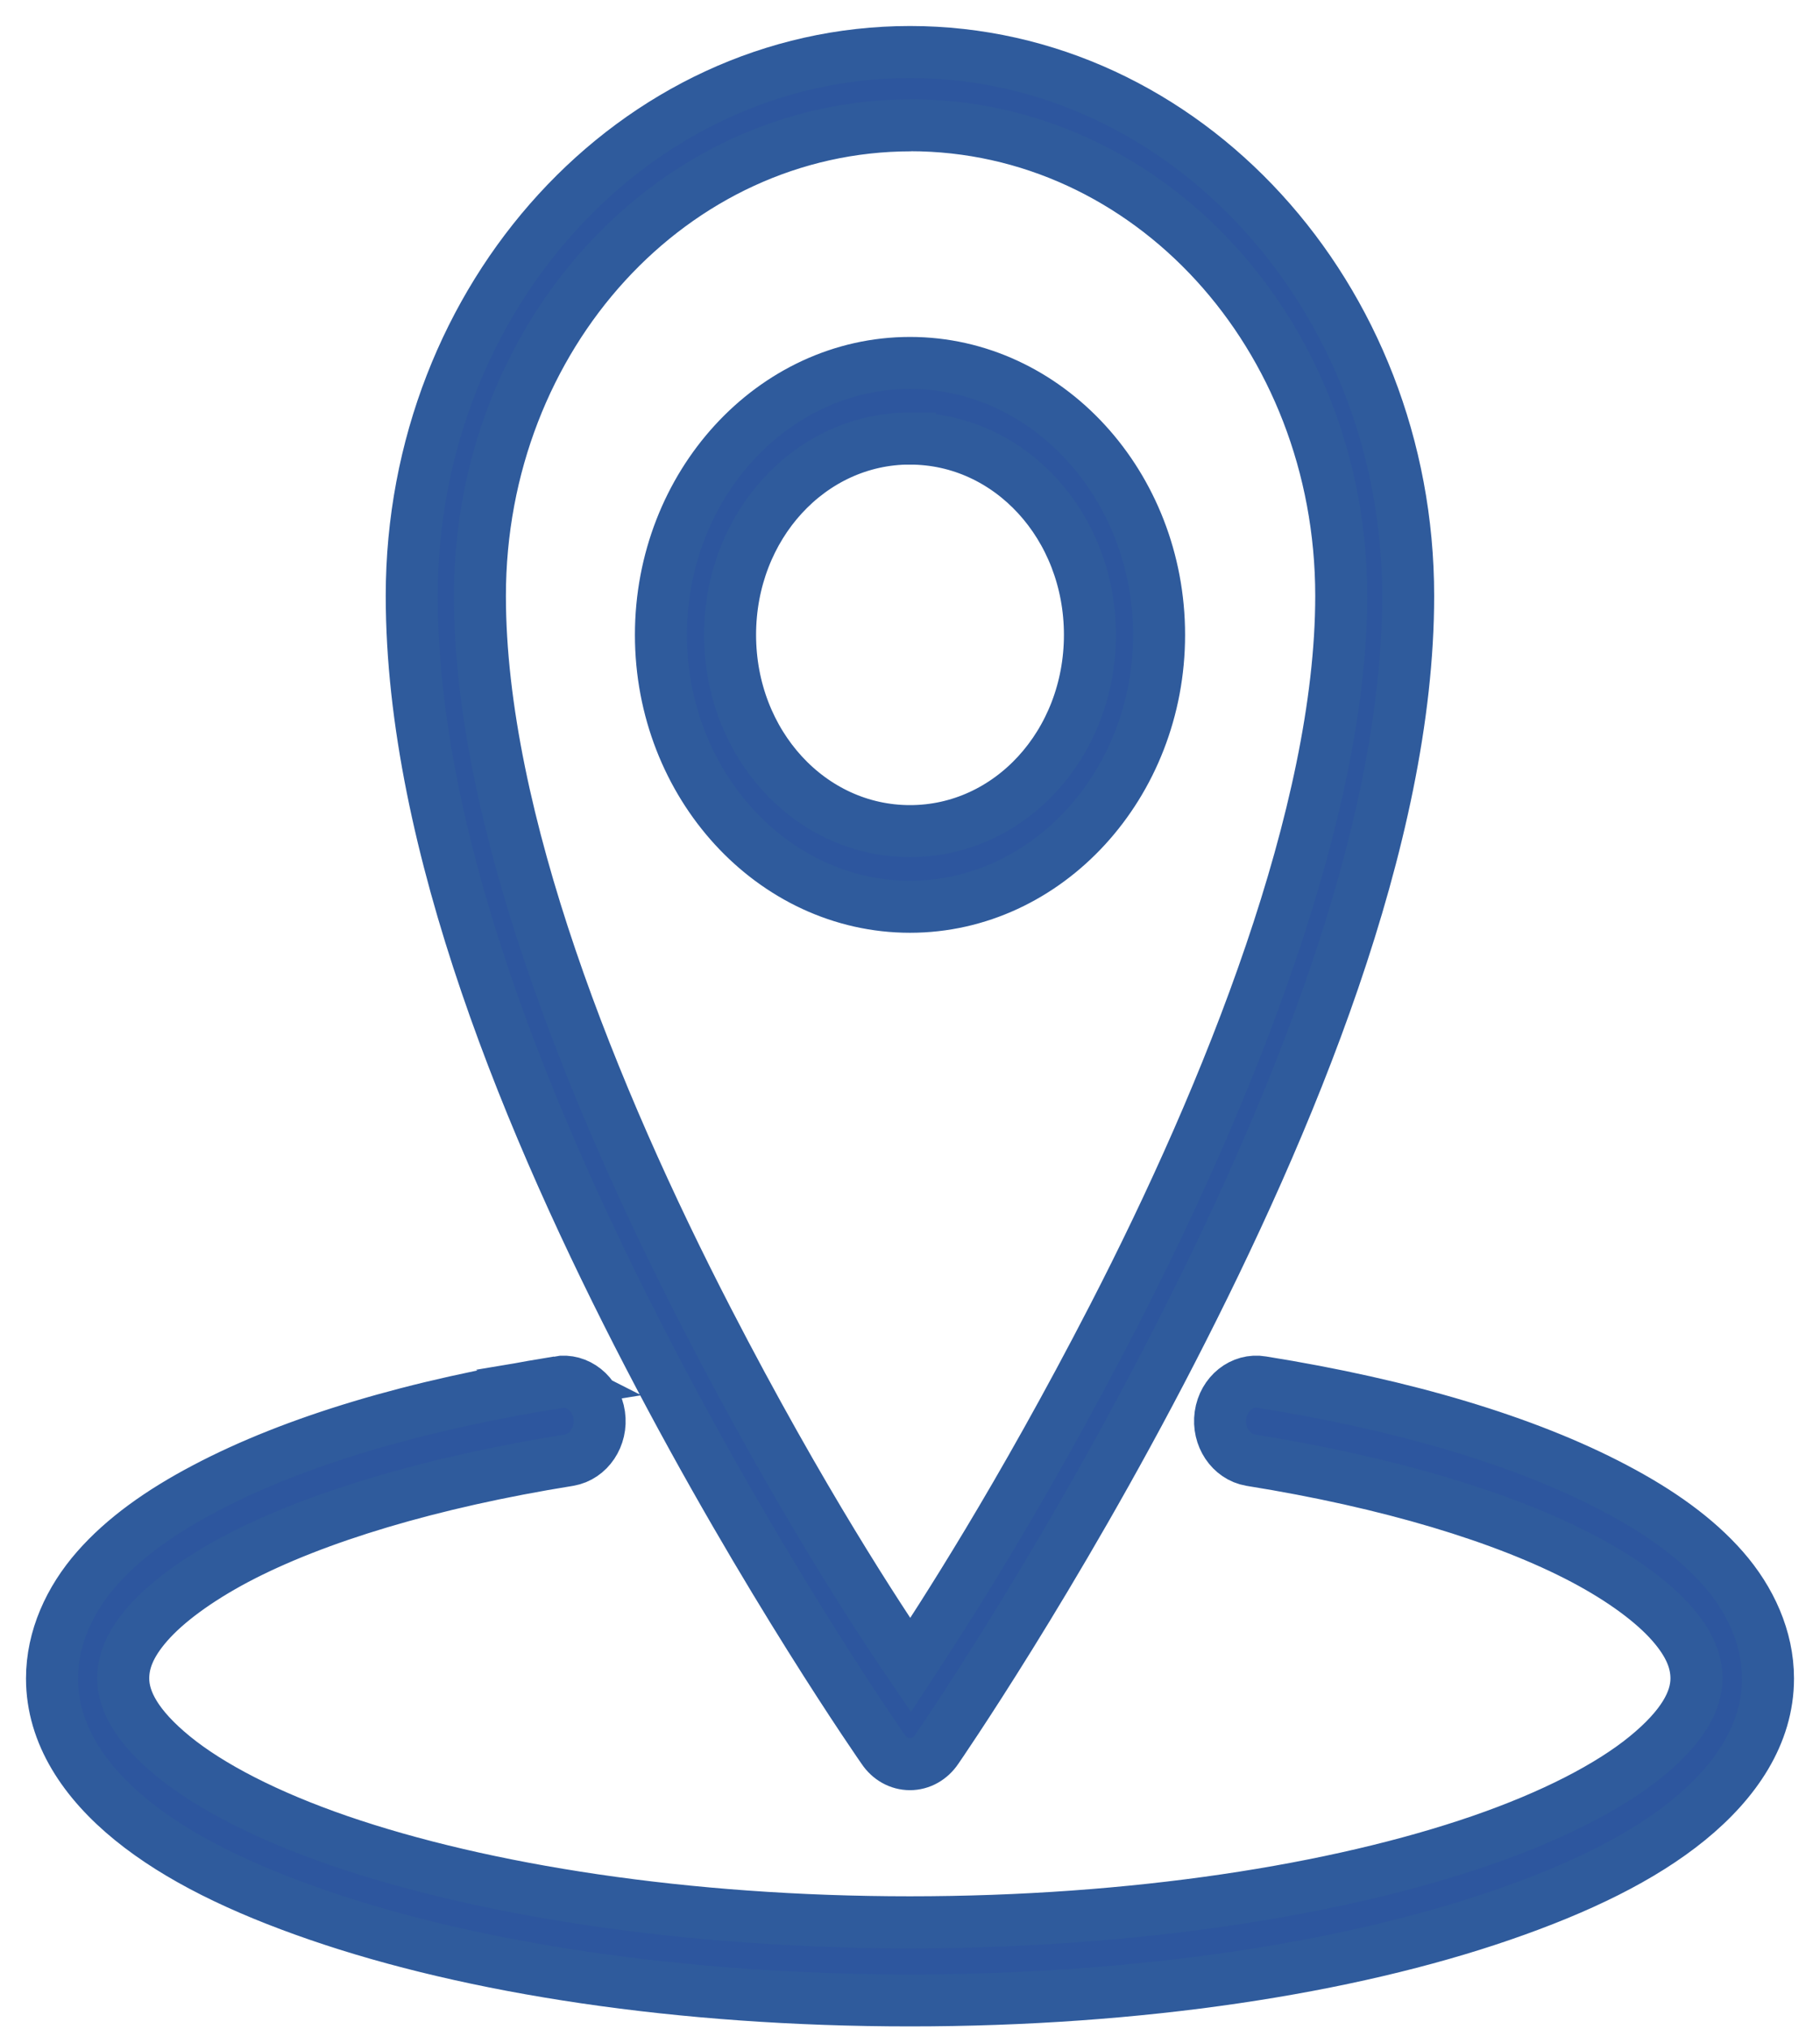 <svg xmlns="http://www.w3.org/2000/svg" width="35" height="39"><path d="M17.5 1c-5.283 0-9.582 4.7-9.582 10.454 0 4.775 2.296 10.25 4.555 14.602s4.51 7.57 4.51 7.57c.12.18.31.287.516.287s.395-.108.516-.287c0 0 2.256-3.263 4.51-7.64s4.555-9.856 4.555-14.53C27.082 5.7 22.783 1 17.5 1zm0 1.407c4.592 0 8.293 4.036 8.293 9.047 0 4.166-2.17 9.563-4.382 13.852-1.807 3.507-3.312 5.806-3.9 6.703-.602-.884-2.105-3.155-3.9-6.633-2.2-4.26-4.382-9.644-4.382-13.92 0-5 3.7-9.047 8.293-9.047zm0 4.57c-2.637 0-4.79 2.35-4.79 5.227s2.154 5.227 4.79 5.227 4.79-2.35 4.79-5.227-2.154-5.227-4.79-5.227zm0 1.454c1.92 0 3.46 1.678 3.46 3.773s-1.54 3.773-3.46 3.773-3.46-1.678-3.46-3.773S15.58 8.43 17.5 8.43zm-6.768 18.14c-2.75.44-5.076 1.134-6.79 2.04-.857.45-1.565.955-2.084 1.547S1 31.484 1 32.266c0 1.072.628 1.99 1.526 2.72s2.108 1.318 3.588 1.828c2.956 1.02 6.96 1.64 11.386 1.64s8.43-.62 11.386-1.64c1.48-.51 2.692-1.098 3.588-1.828S34 33.34 34 32.266c0-.78-.34-1.517-.86-2.11s-1.227-1.096-2.084-1.547c-1.713-.905-4.04-1.6-6.79-2.04-.38-.065-.736.22-.795.633s.2.802.58.867c2.654.425 4.888 1.1 6.403 1.9.757.4 1.343.838 1.697 1.242s.473.74.473 1.055c0 .43-.263.925-.967 1.5s-1.797 1.14-3.18 1.617c-2.766.953-6.67 1.57-10.98 1.57s-8.212-.618-10.98-1.57c-1.383-.477-2.476-1.042-3.18-1.617s-.967-1.07-.967-1.5c0-.314.118-.65.473-1.055s.94-.84 1.697-1.242c1.515-.8 3.75-1.474 6.403-1.9.38-.065.64-.454.58-.867s-.416-.698-.795-.633z" fill="#2d569e" stroke="#2f5b9c" fill-rule="evenodd"/></svg>